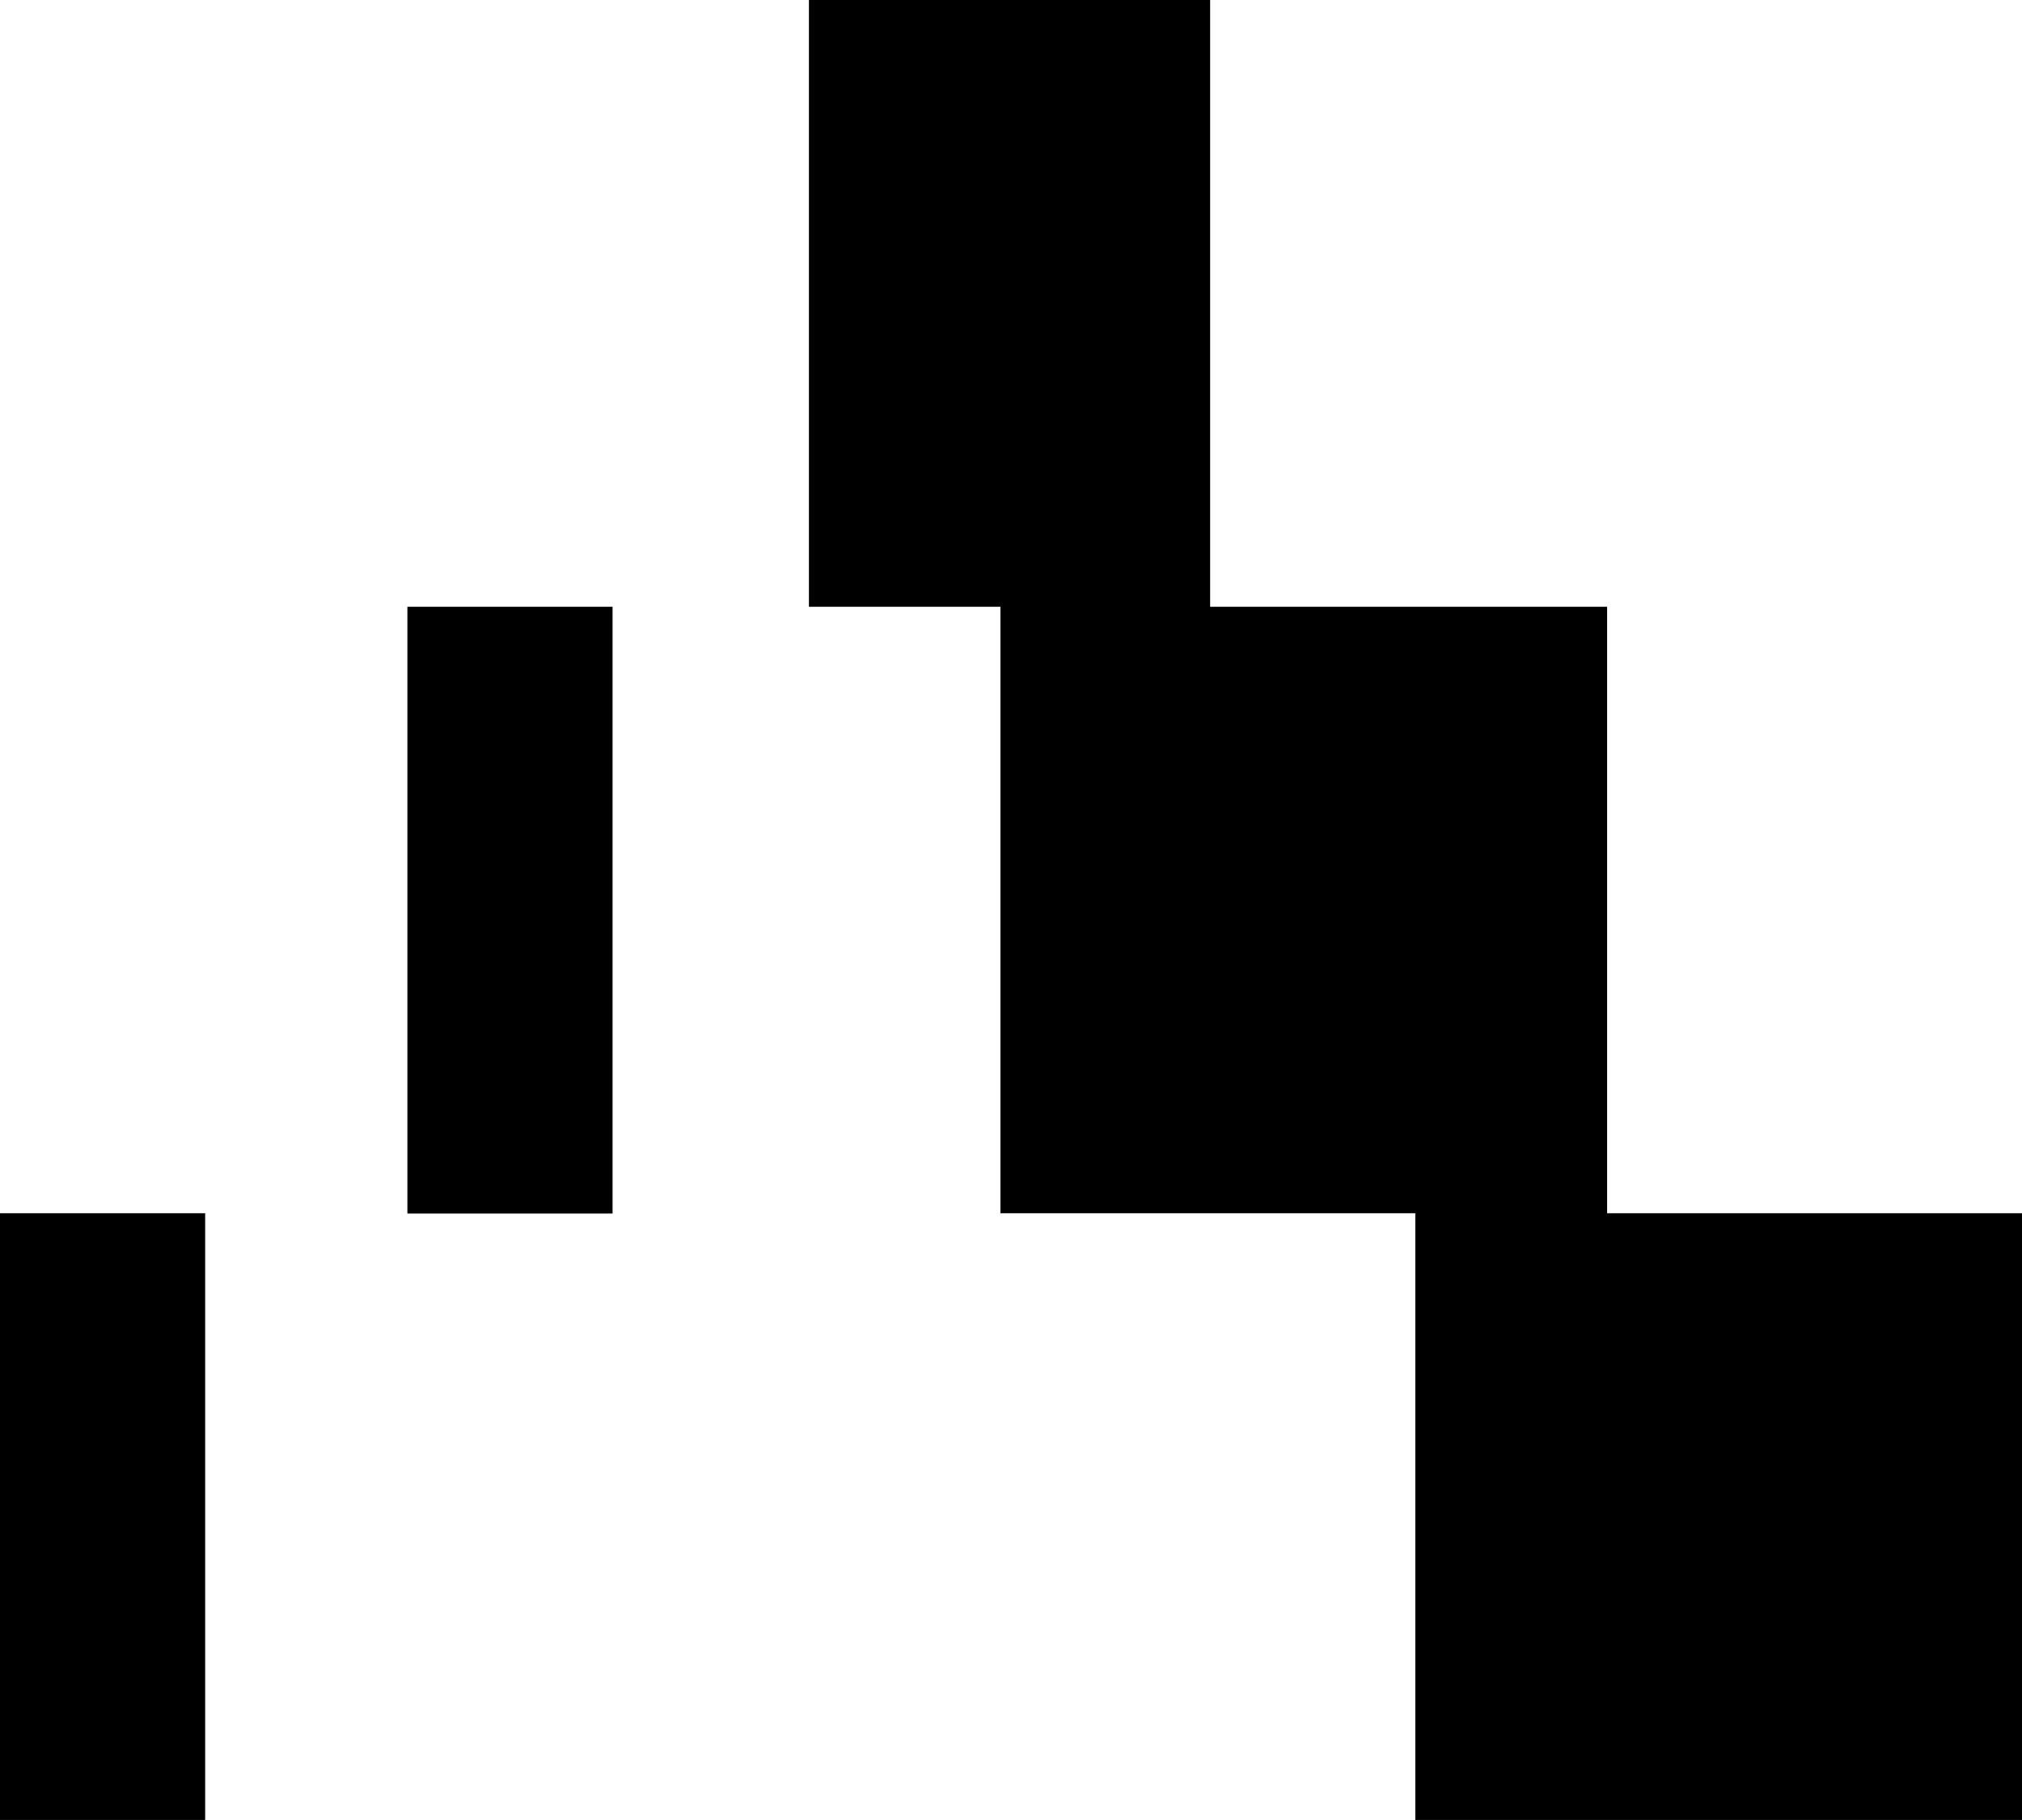 <svg xmlns="http://www.w3.org/2000/svg" width="620.9" viewBox="0 0 620.9 558.8" height="558.8" xml:space="preserve" style="enable-background:new 0 0 620.9 558.8"><path d="M493.5 372.5V186.3H371.6V0H248.4v186.3h58.8v186.2h127.4v186.3h186.3V372.5zM125.1 186.3h63v186.3h-63zM0 372.5h63v186.3H0z"></path></svg>